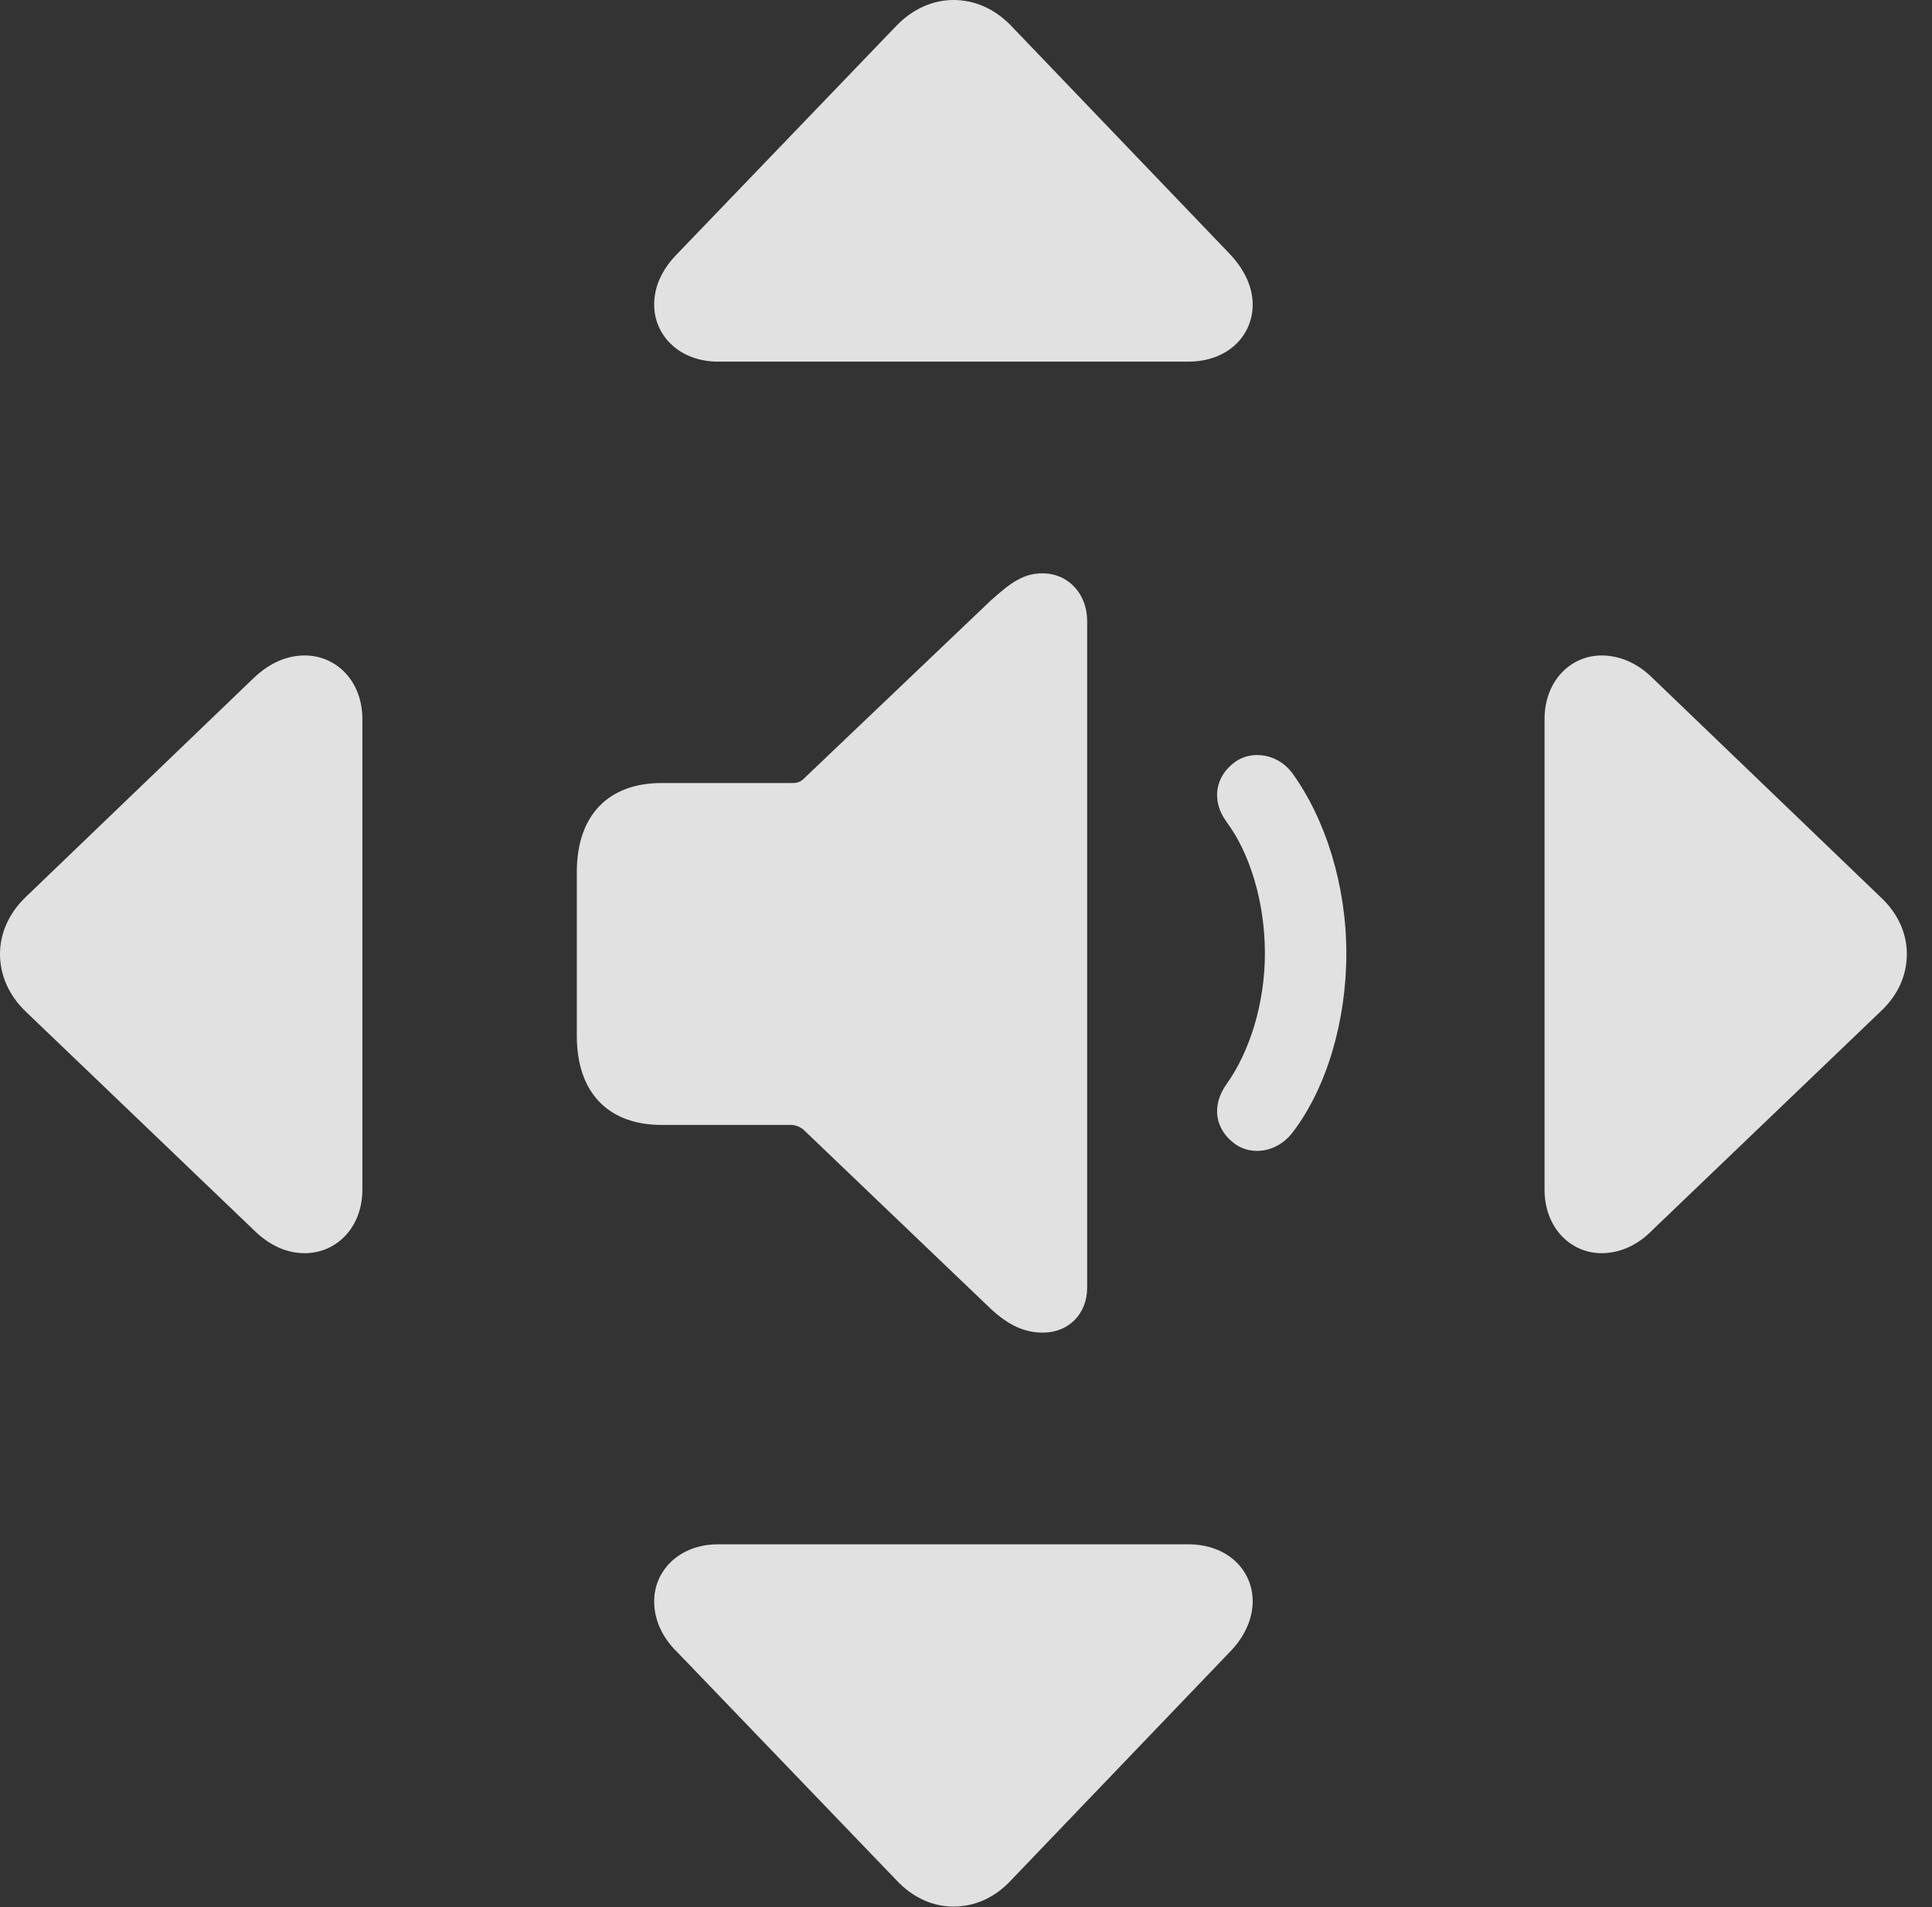 <?xml version="1.0" encoding="UTF-8"?>
<!--Generator: Apple Native CoreSVG 326-->
<!DOCTYPE svg
PUBLIC "-//W3C//DTD SVG 1.1//EN"
       "http://www.w3.org/Graphics/SVG/1.1/DTD/svg11.dtd">
<svg version="1.1" xmlns="http://www.w3.org/2000/svg" xmlns:xlink="http://www.w3.org/1999/xlink" viewBox="0 0 27.803 27.451">
 <rect x="0" y="0" width="27.803" height="27.451" fill="#333333" stroke="none"/>
 <g>
  <rect height="27.451" opacity="0" width="27.803" x="0" y="0"/>
  <path d="M9.756 3.643C9.512 3.887 9.414 4.141 9.414 4.385C9.414 4.834 9.785 5.205 10.332 5.205L17.1 5.205C17.666 5.205 18.027 4.834 18.027 4.385C18.027 4.141 17.92 3.887 17.686 3.643L14.551 0.371C14.307 0.117 14.014 0 13.721 0C13.438 0 13.145 0.117 12.9 0.371ZM9.756 23.789L12.9 27.061C13.145 27.324 13.438 27.441 13.721 27.441C14.014 27.441 14.307 27.324 14.551 27.061L17.686 23.789C17.92 23.555 18.027 23.291 18.027 23.047C18.027 22.598 17.666 22.227 17.1 22.227L10.332 22.227C9.785 22.227 9.414 22.598 9.414 23.047C9.414 23.291 9.512 23.555 9.756 23.789ZM23.789 9.766C23.555 9.531 23.291 9.434 23.047 9.434C22.607 9.434 22.227 9.795 22.227 10.352L22.227 17.119C22.227 17.676 22.607 18.037 23.047 18.037C23.291 18.037 23.555 17.939 23.789 17.695L27.061 14.56C27.324 14.316 27.441 14.023 27.441 13.73C27.441 13.447 27.324 13.154 27.061 12.91ZM3.643 9.766L0.371 12.91C0.117 13.154 0 13.447 0 13.73C0 14.023 0.117 14.316 0.371 14.56L3.643 17.695C3.887 17.939 4.141 18.037 4.385 18.037C4.834 18.037 5.215 17.676 5.215 17.119L5.215 10.352C5.215 9.795 4.834 9.434 4.385 9.434C4.141 9.434 3.887 9.531 3.643 9.766Z" fill="white" fill-opacity="0.85"/>
  <path d="M15.01 19.18C15.381 19.18 15.645 18.906 15.645 18.535L15.645 8.936C15.645 8.555 15.381 8.252 15 8.252C14.727 8.252 14.541 8.389 14.258 8.643L11.553 11.221C11.494 11.27 11.445 11.27 11.377 11.27L9.521 11.27C8.76 11.27 8.301 11.729 8.301 12.549L8.301 14.912C8.301 15.732 8.76 16.191 9.521 16.191L11.377 16.191C11.445 16.191 11.494 16.211 11.553 16.25L14.258 18.838C14.512 19.072 14.736 19.18 15.01 19.18Z" fill="white" fill-opacity="0.85"/>
  <path d="M17.773 16.465C18.018 16.641 18.379 16.582 18.594 16.309C19.092 15.664 19.375 14.697 19.375 13.721C19.375 12.754 19.082 11.797 18.594 11.123C18.389 10.85 18.018 10.791 17.773 10.967C17.49 11.172 17.422 11.523 17.656 11.836C17.988 12.285 18.203 12.988 18.203 13.721C18.203 14.434 17.988 15.127 17.656 15.596C17.422 15.918 17.49 16.26 17.773 16.465Z" fill="white" fill-opacity="0.85"/>
 </g>
</svg>
